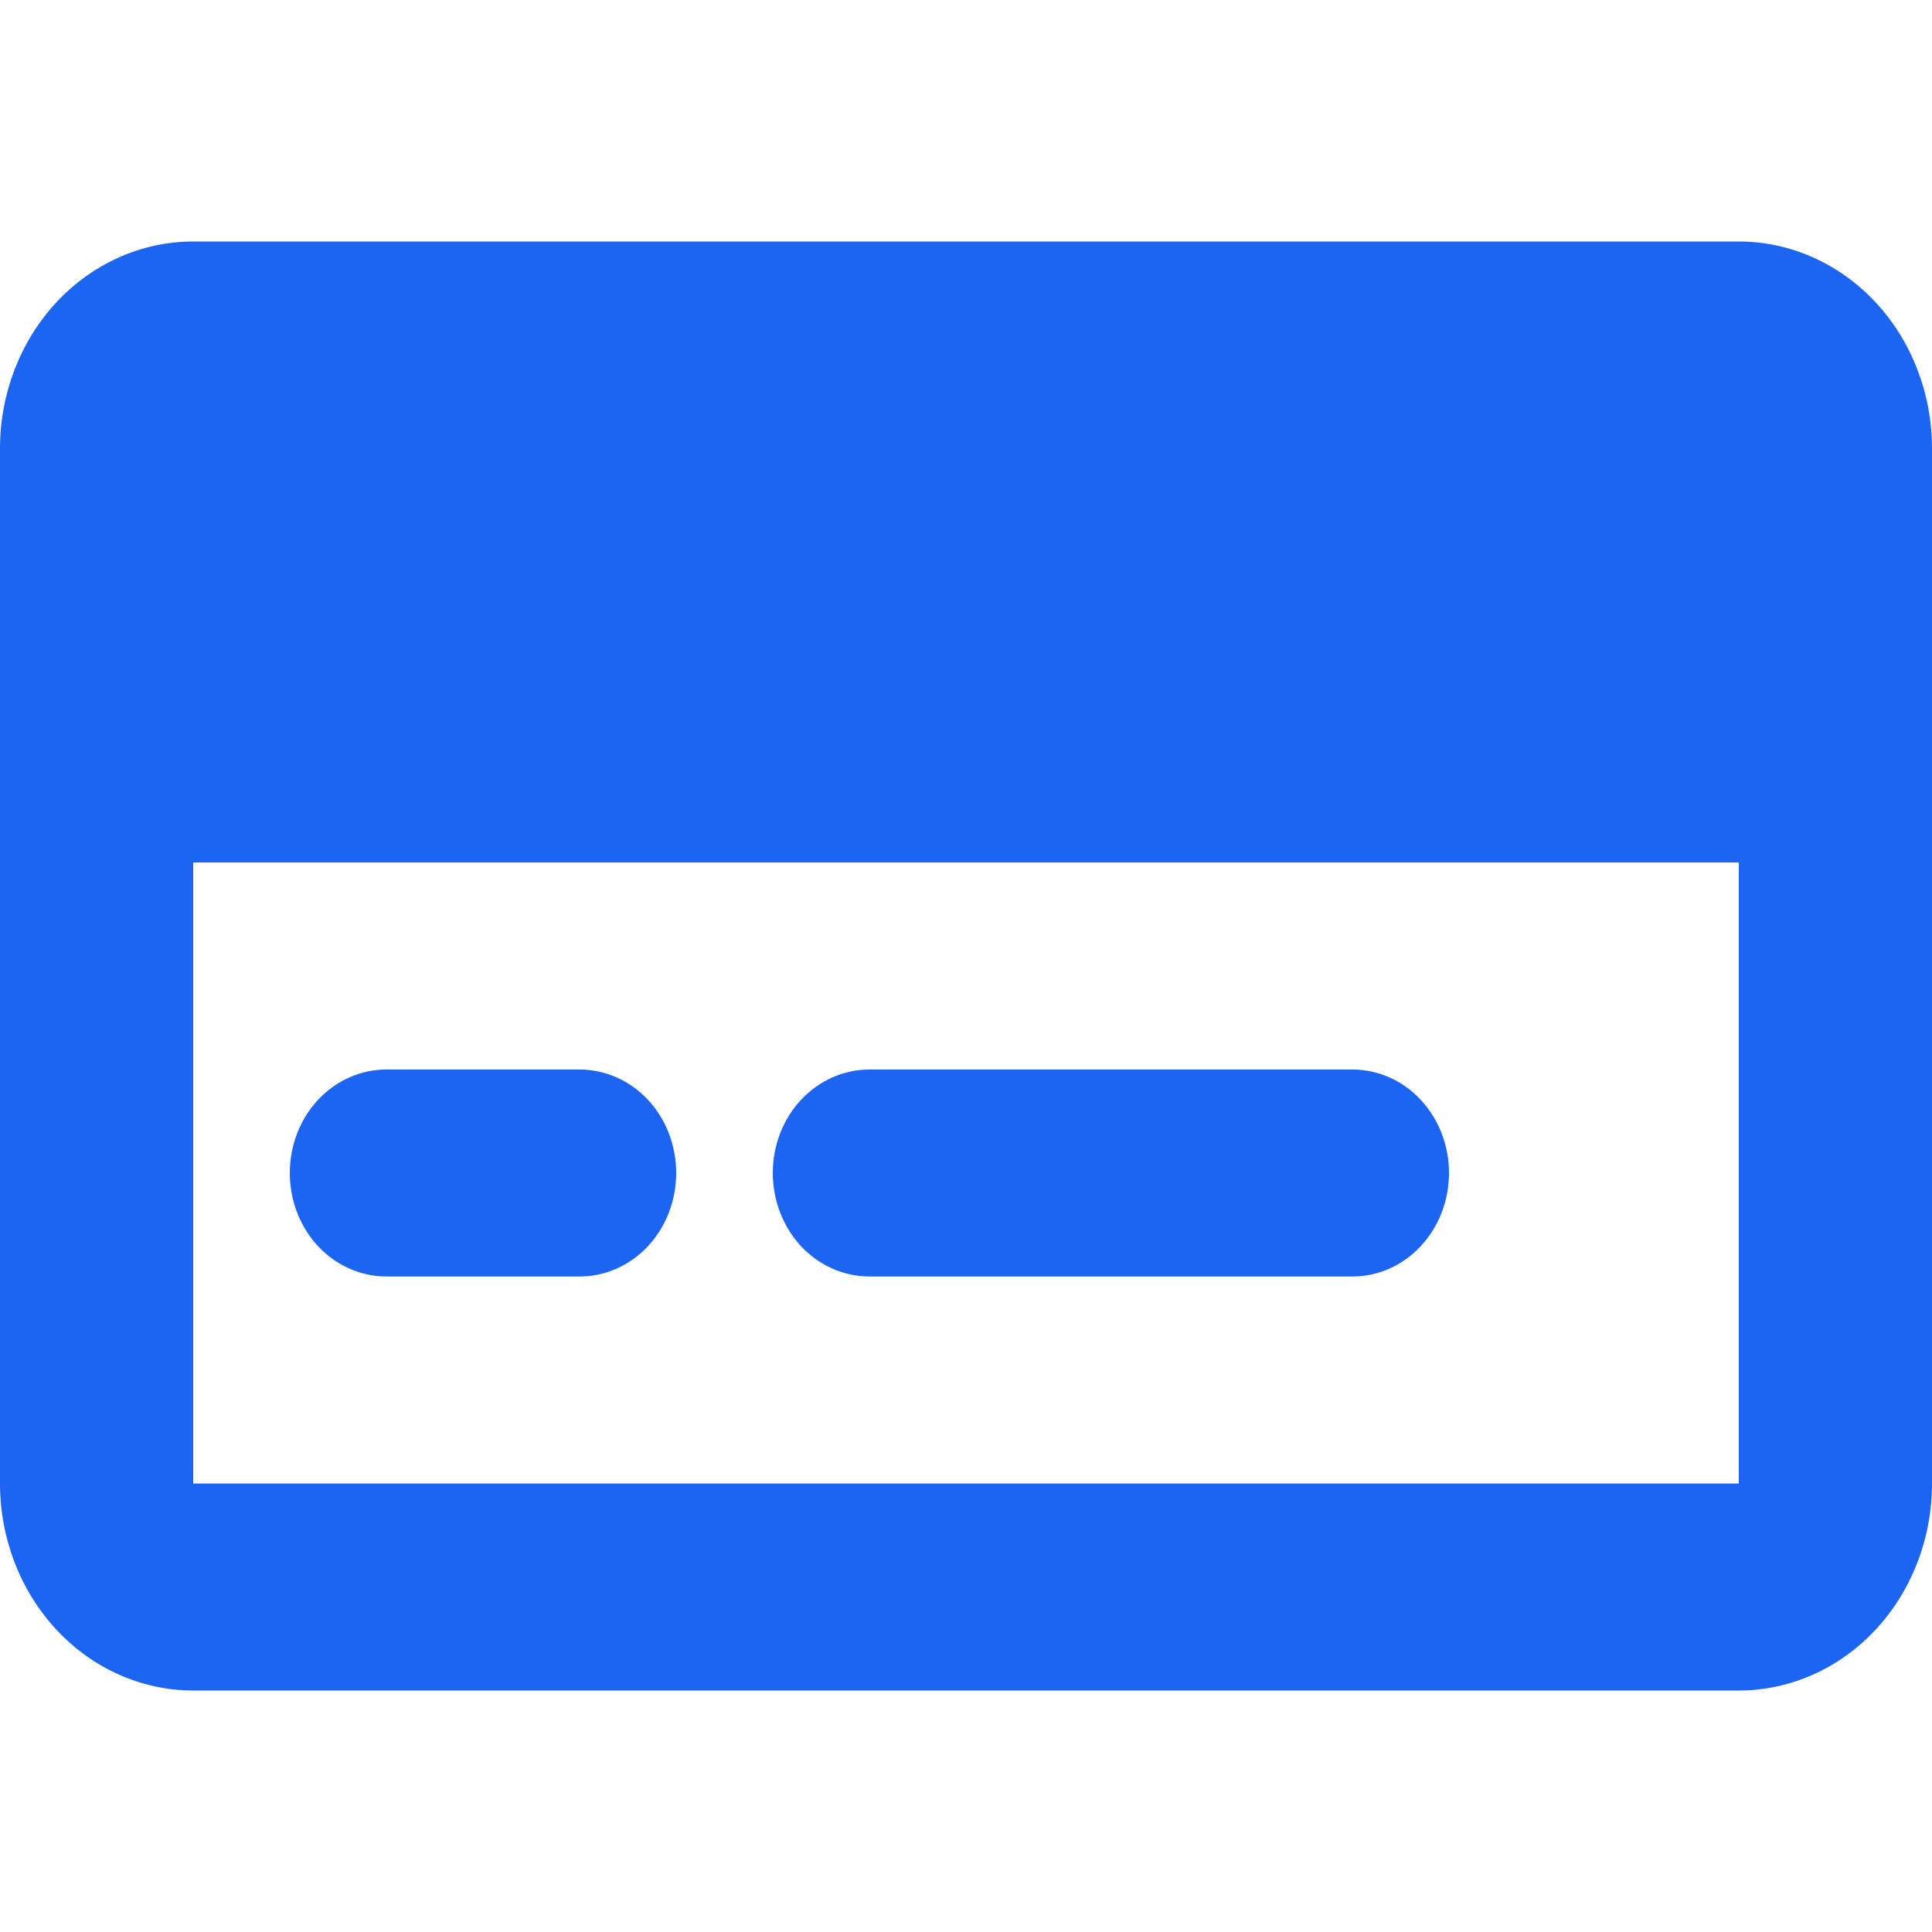 <svg width="24" height="24" viewBox="0 0 24 24" fill="none" xmlns="http://www.w3.org/2000/svg">
<path d="M21.6 3H2.4C1.763 3 1.153 3.271 0.703 3.753C0.253 4.235 0 4.889 0 5.571V18.429C0 19.111 0.253 19.765 0.703 20.247C1.153 20.729 1.763 21 2.4 21H21.6C22.236 21 22.847 20.729 23.297 20.247C23.747 19.765 24 19.111 24 18.429V5.571C24 4.889 23.747 4.235 23.297 3.753C22.847 3.271 22.236 3 21.6 3ZM2.4 18.429V10.714H21.6V18.429H2.4Z" fill="#1C64F2"/>
<path d="M7.2 13.286H4.8C4.482 13.286 4.177 13.421 3.951 13.662C3.726 13.903 3.6 14.23 3.6 14.571C3.6 14.912 3.726 15.239 3.951 15.481C4.177 15.722 4.482 15.857 4.8 15.857H7.2C7.518 15.857 7.823 15.722 8.049 15.481C8.274 15.239 8.4 14.912 8.4 14.571C8.4 14.23 8.274 13.903 8.049 13.662C7.823 13.421 7.518 13.286 7.2 13.286Z" fill="#1C64F2"/>
<path d="M16.8 13.286H10.8C10.482 13.286 10.177 13.421 9.951 13.662C9.726 13.903 9.6 14.23 9.6 14.571C9.6 14.912 9.726 15.239 9.951 15.481C10.177 15.722 10.482 15.857 10.8 15.857H16.8C17.118 15.857 17.424 15.722 17.648 15.481C17.874 15.239 18 14.912 18 14.571C18 14.23 17.874 13.903 17.648 13.662C17.424 13.421 17.118 13.286 16.8 13.286Z" fill="#1C64F2"/>
</svg>
